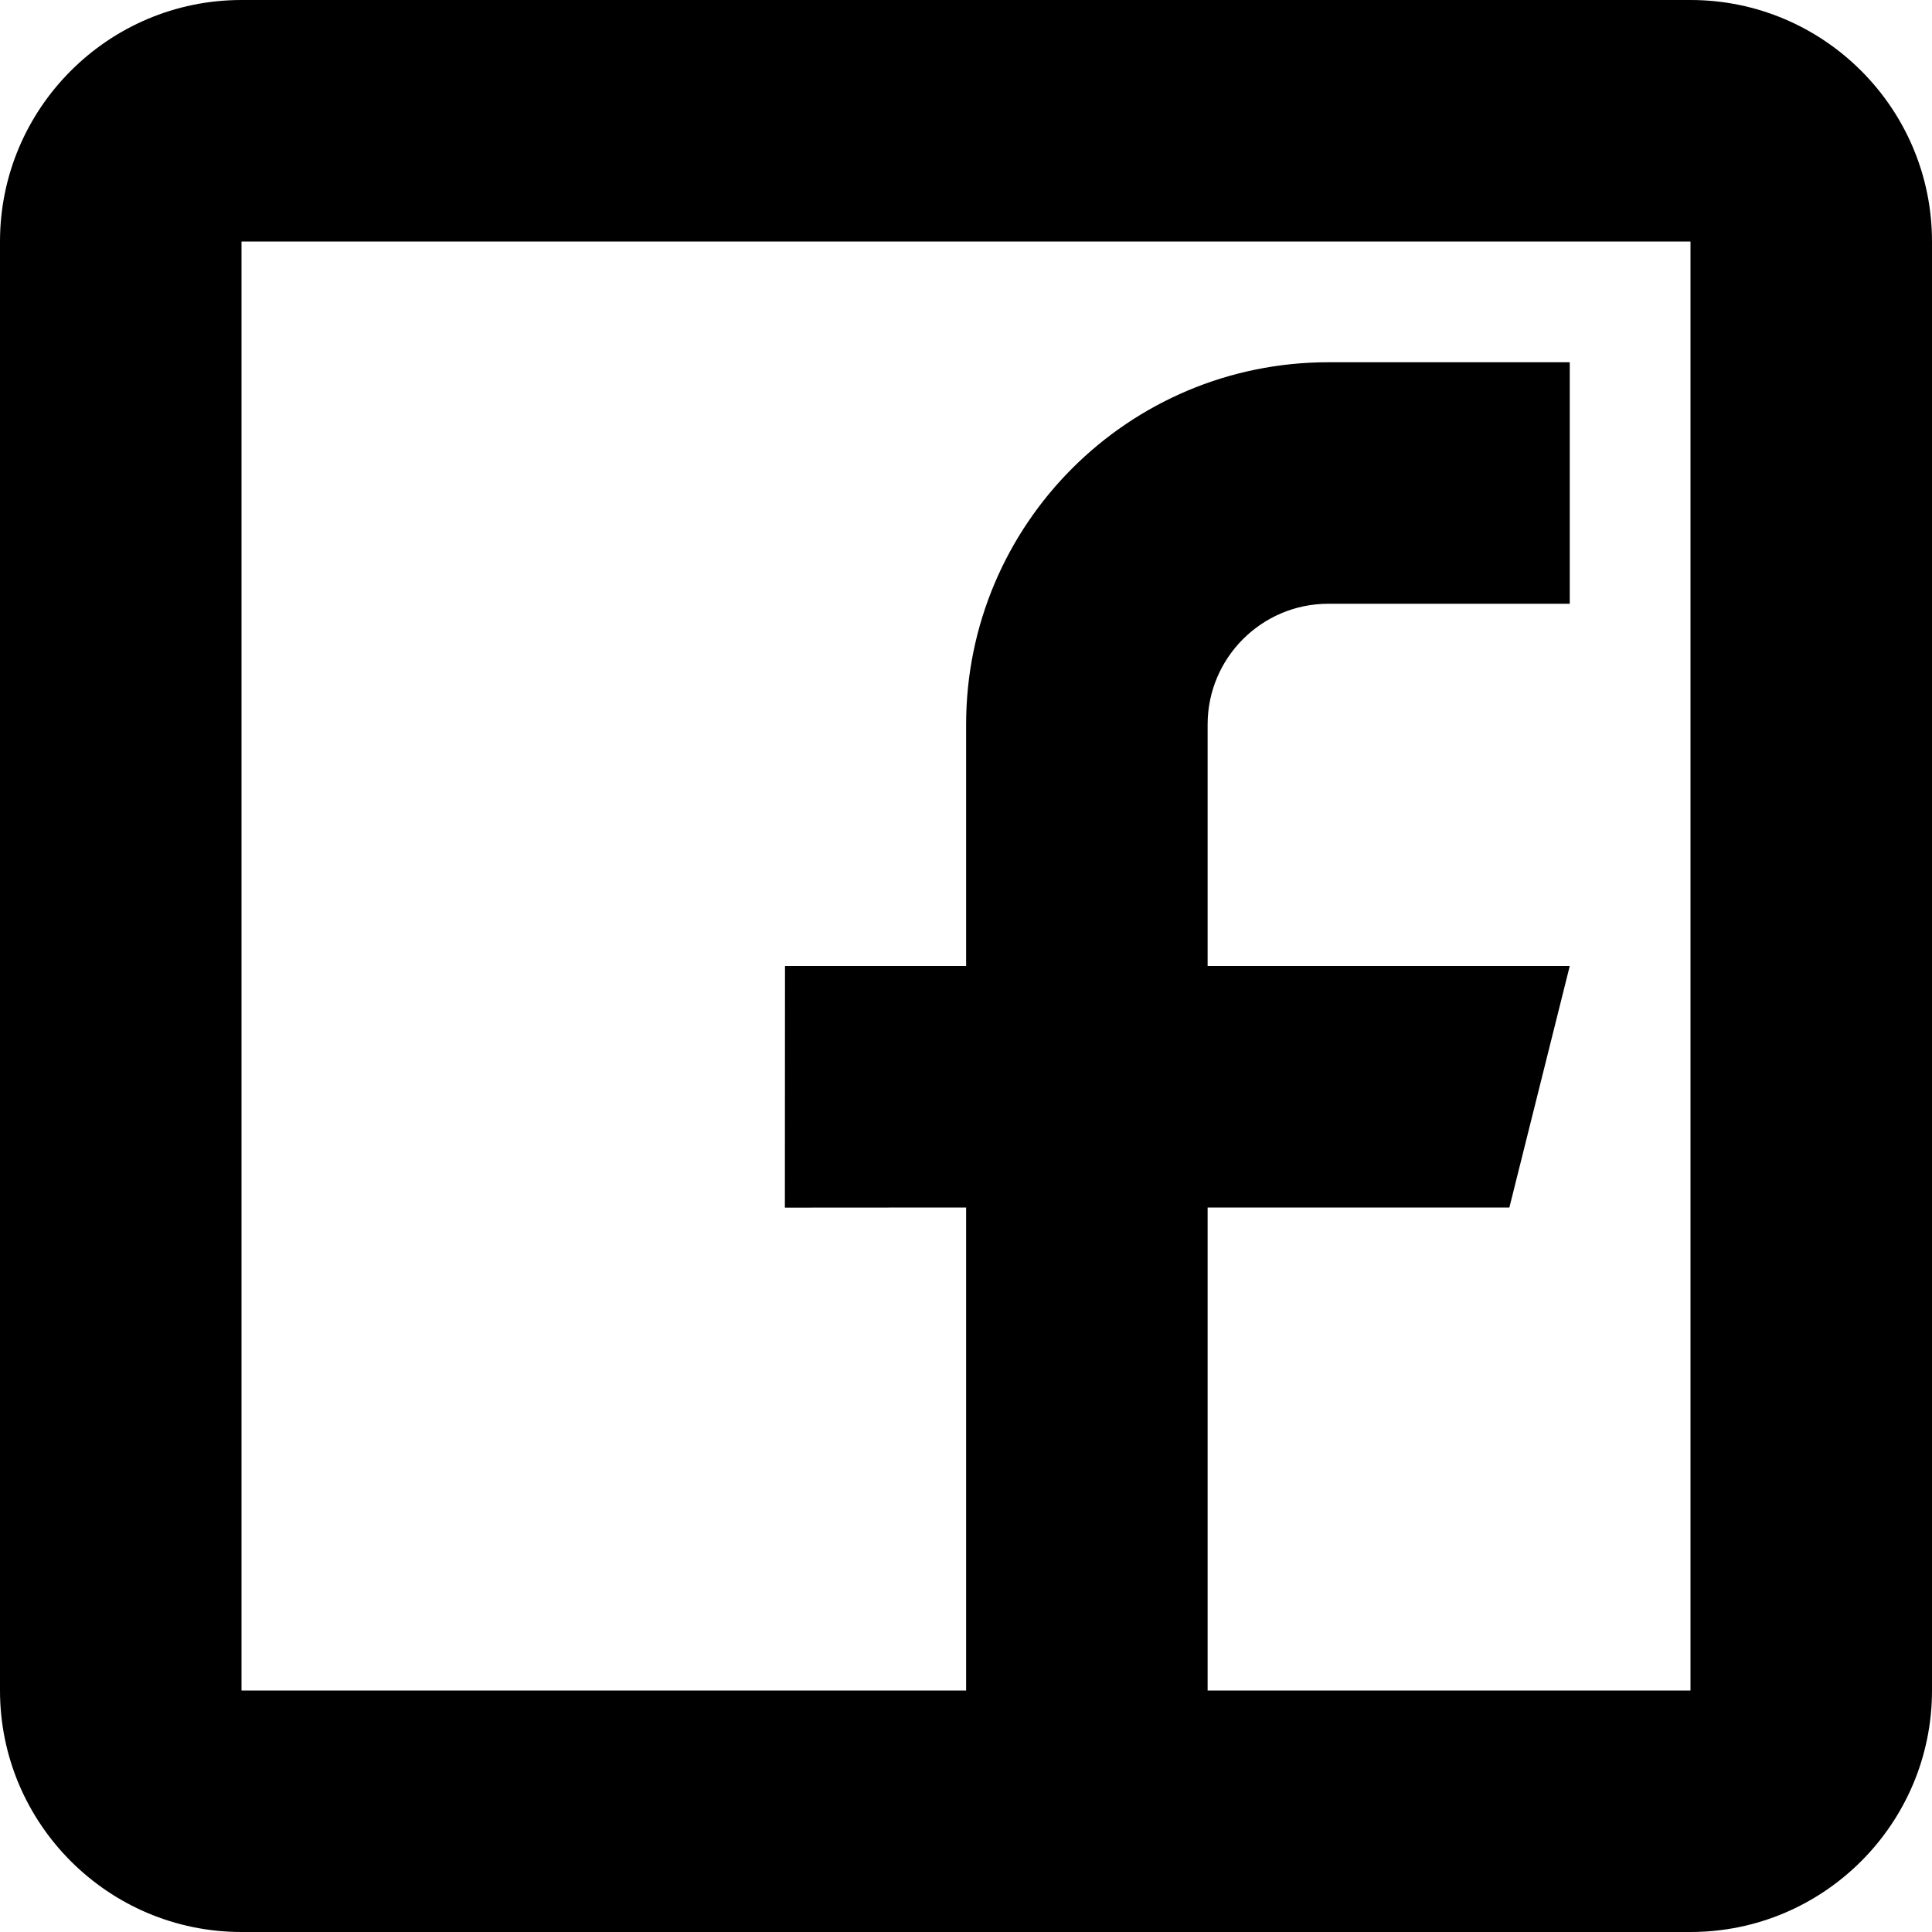<svg xmlns="http://www.w3.org/2000/svg" height="30px" width="30px" viewBox="0 0 16 16">
                <path
                  d="M14,0h-12c-1.103,0 -2,0.897 -2,2v12c0,1.103 0.897,2 2,2h12c1.103,0 2,-0.897 2,-2v-12c0,-1.103 -0.897,-2 -2,-2Zm0,14h-3.999v-4h2.499l0.5,-2h-2.999v-2c0,-0.552 0.448,-1 1,-1h1.999v-2h-1.999c-1.657,0 -3,1.343 -3,3v2h-1.5l-0.001,2.001l1.501,-0.001v4h-6.001v-12h12v12Z" />
              </svg>